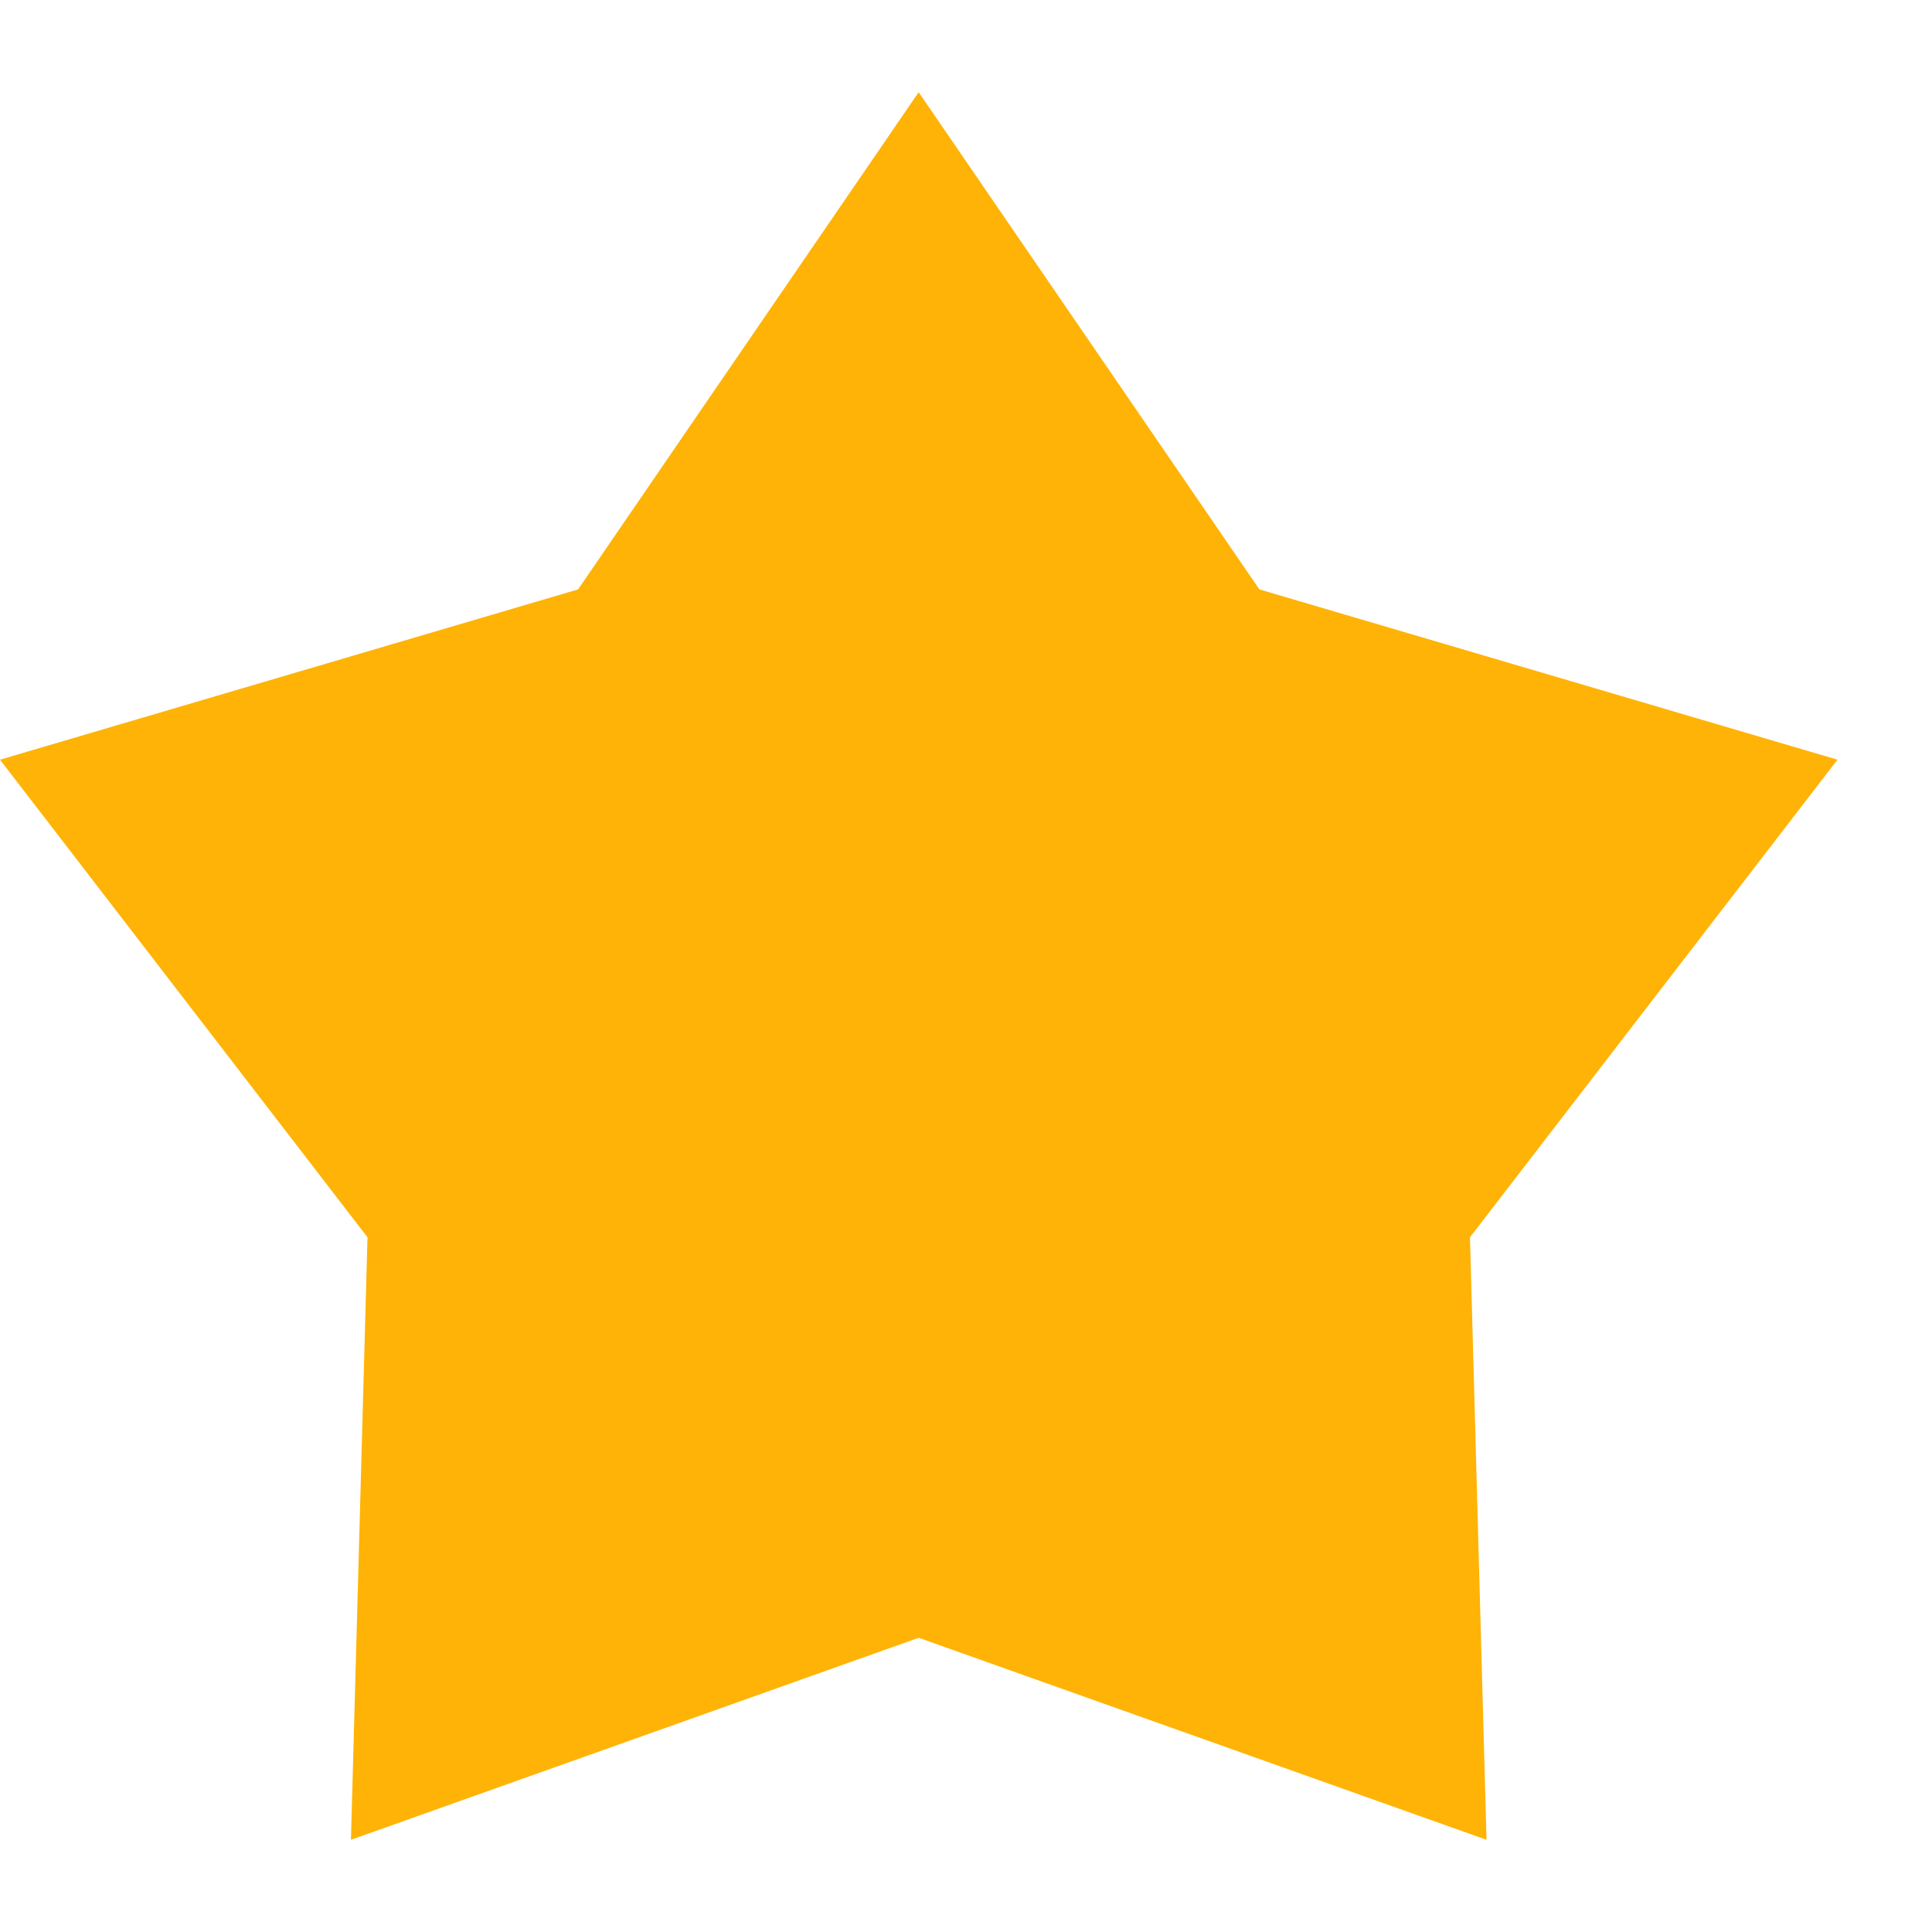 <svg width="14" height="14" viewBox="0 0 14 14" fill="none" xmlns="http://www.w3.org/2000/svg">
<path d="M6.657 0.668L9.126 4.271L13.315 5.505L10.652 8.966L10.772 13.332L6.657 11.868L2.543 13.332L2.663 8.966L0 5.505L4.189 4.271L6.657 0.668Z" fill="#FFB306"/>
</svg>
